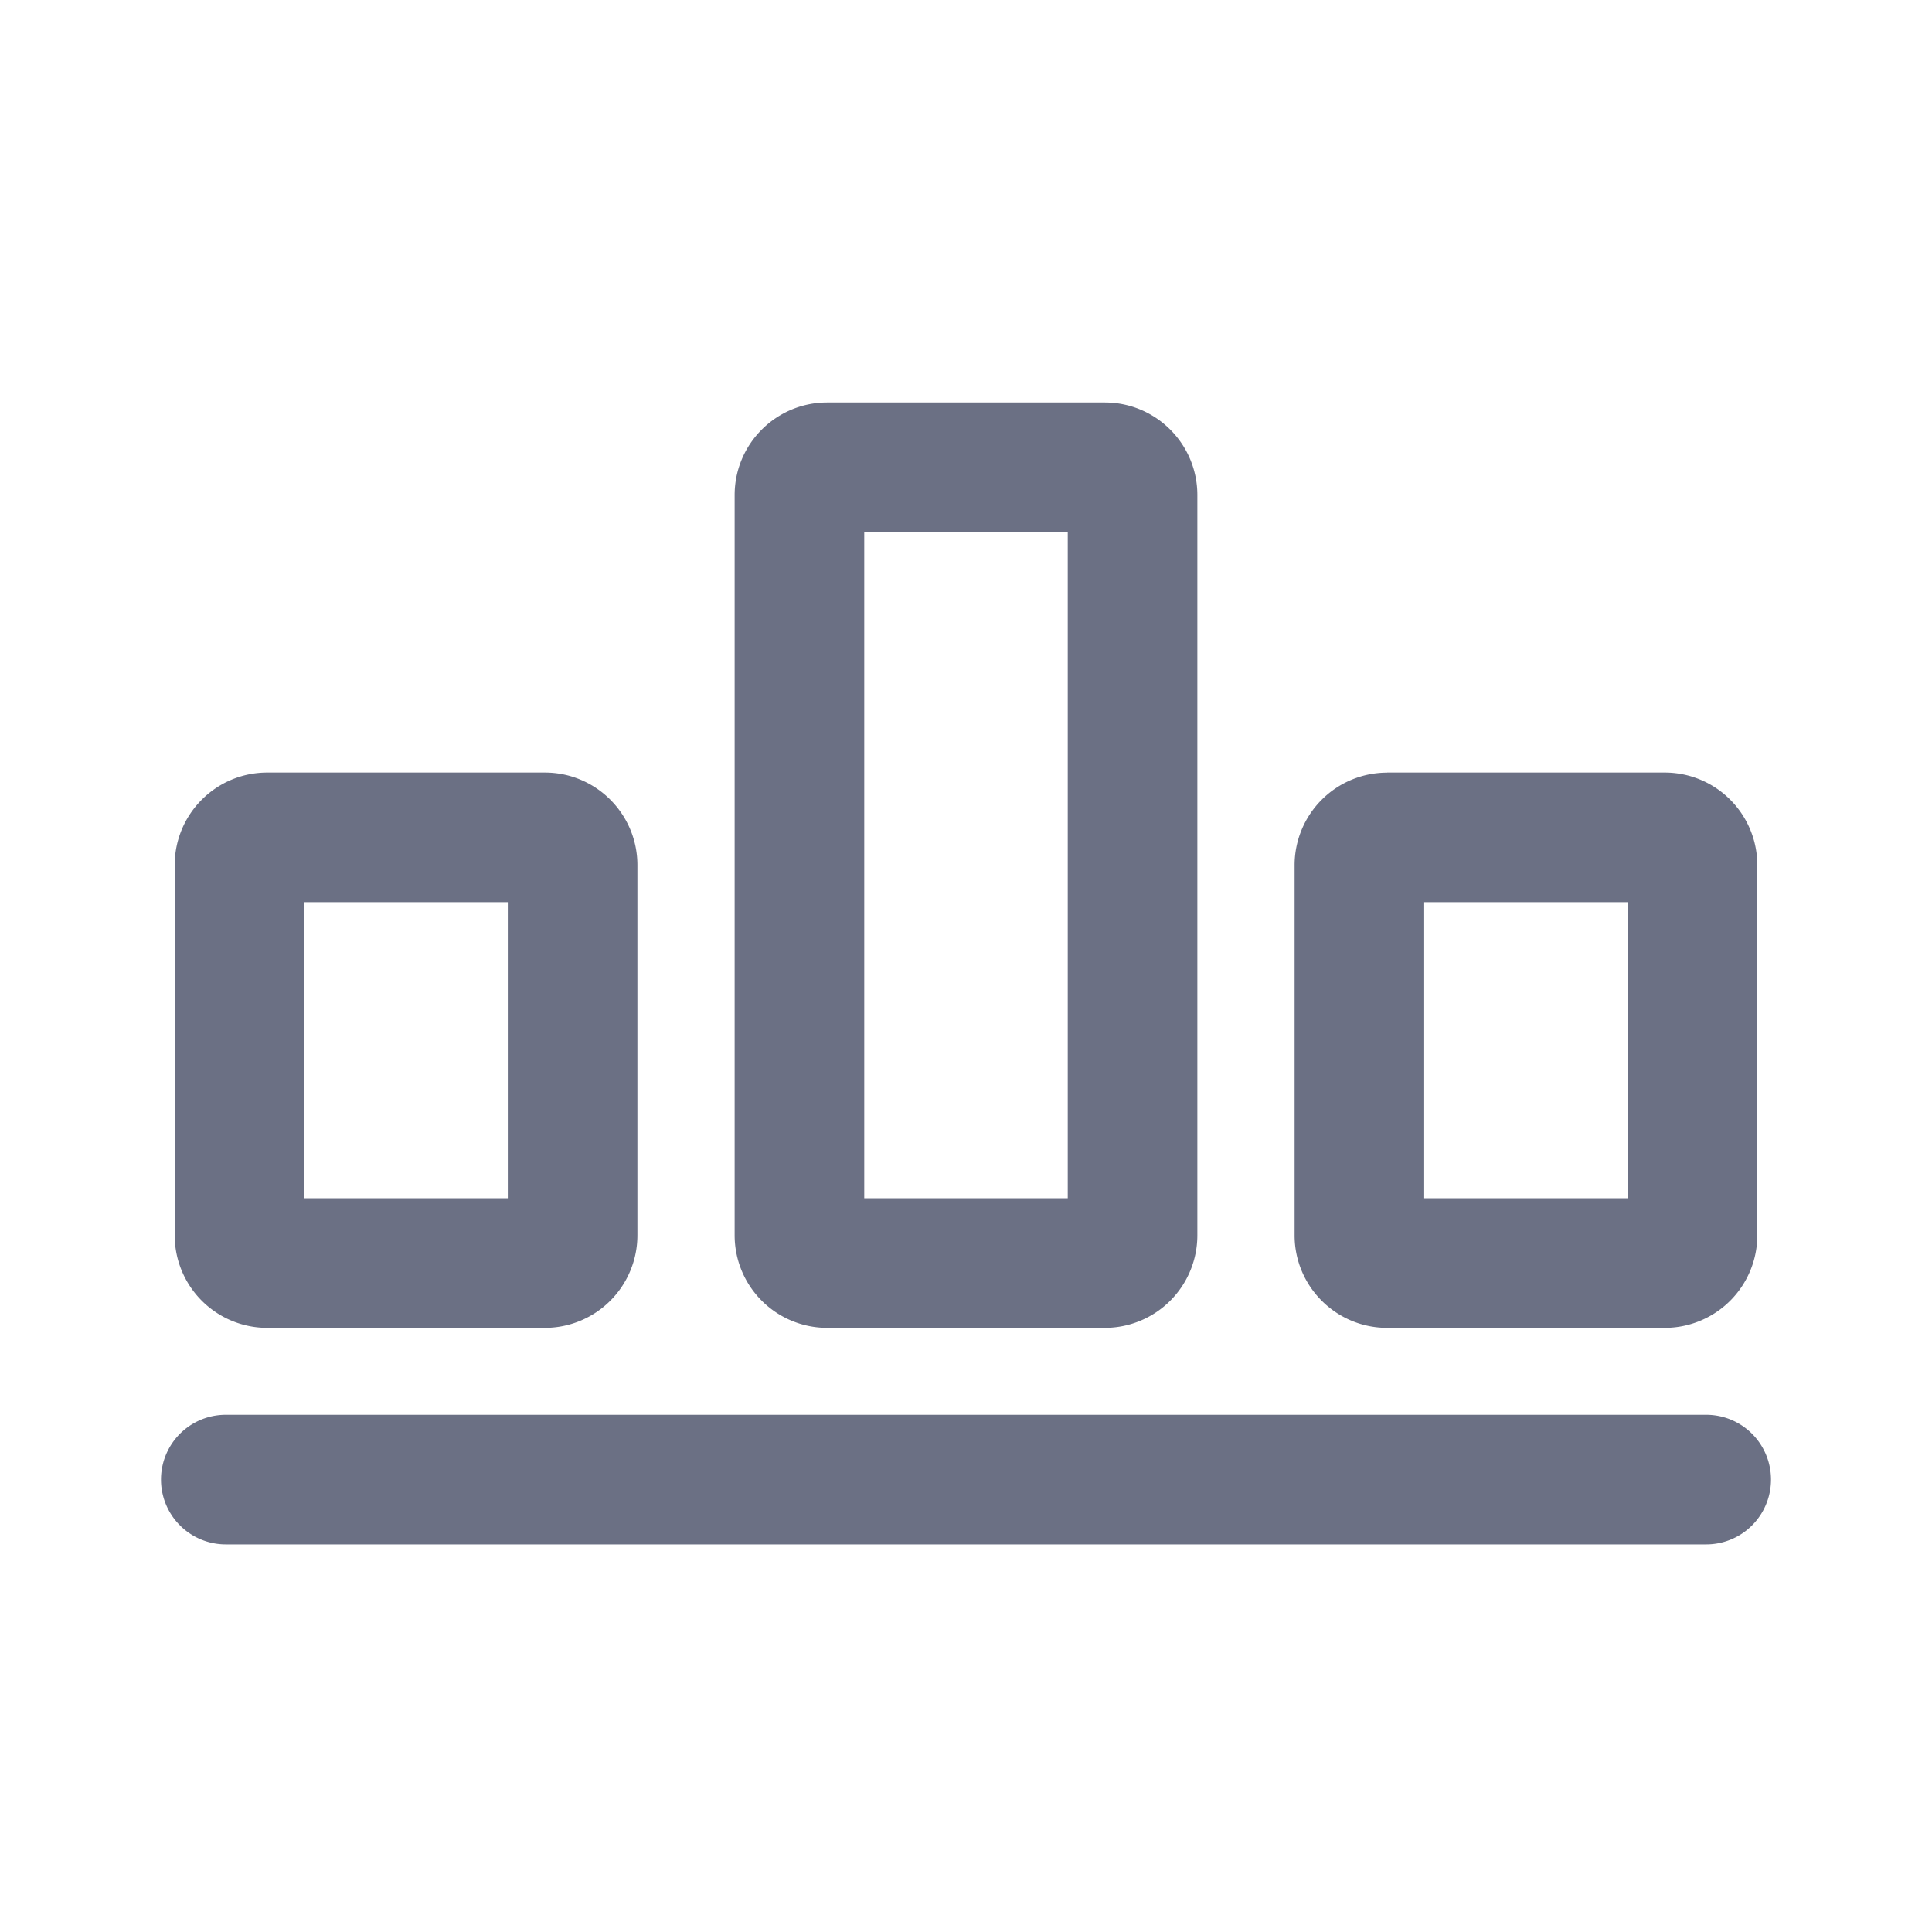 <svg xmlns="http://www.w3.org/2000/svg" fill="none" viewBox="0 0 24 24"><path fill="#6B7084" fill-rule="evenodd" d="M9.126 6.15c0-.635.515-1.15 1.15-1.15h3.448c.635 0 1.15.515 1.15 1.15v9.195a1.15 1.15 0 0 1-1.15 1.15h-3.448a1.15 1.15 0 0 1-1.15-1.15V6.149Zm4.138 8.735h-2.528V6.61h2.528v8.276ZM2.17 10.747c0-.635.515-1.15 1.15-1.15h3.448c.635 0 1.15.515 1.15 1.15v4.598a1.15 1.15 0 0 1-1.15 1.15H3.32a1.15 1.15 0 0 1-1.15-1.15v-4.598Zm1.61 4.138v-3.678h2.528v3.678H3.78Zm13.452-5.287a1.15 1.15 0 0 0-1.15 1.15v4.597c0 .635.515 1.15 1.15 1.15h3.448a1.15 1.15 0 0 0 1.15-1.15v-4.598a1.15 1.15 0 0 0-1.15-1.15h-3.448Zm.46 1.609v3.678h2.528v-3.678h-2.528Z" clip-rule="evenodd"/><path fill="#6B7084" d="M2.805 17.575a.805.805 0 1 0 0 1.61h18.39a.805.805 0 0 0 0-1.61H2.805Z"/></svg>